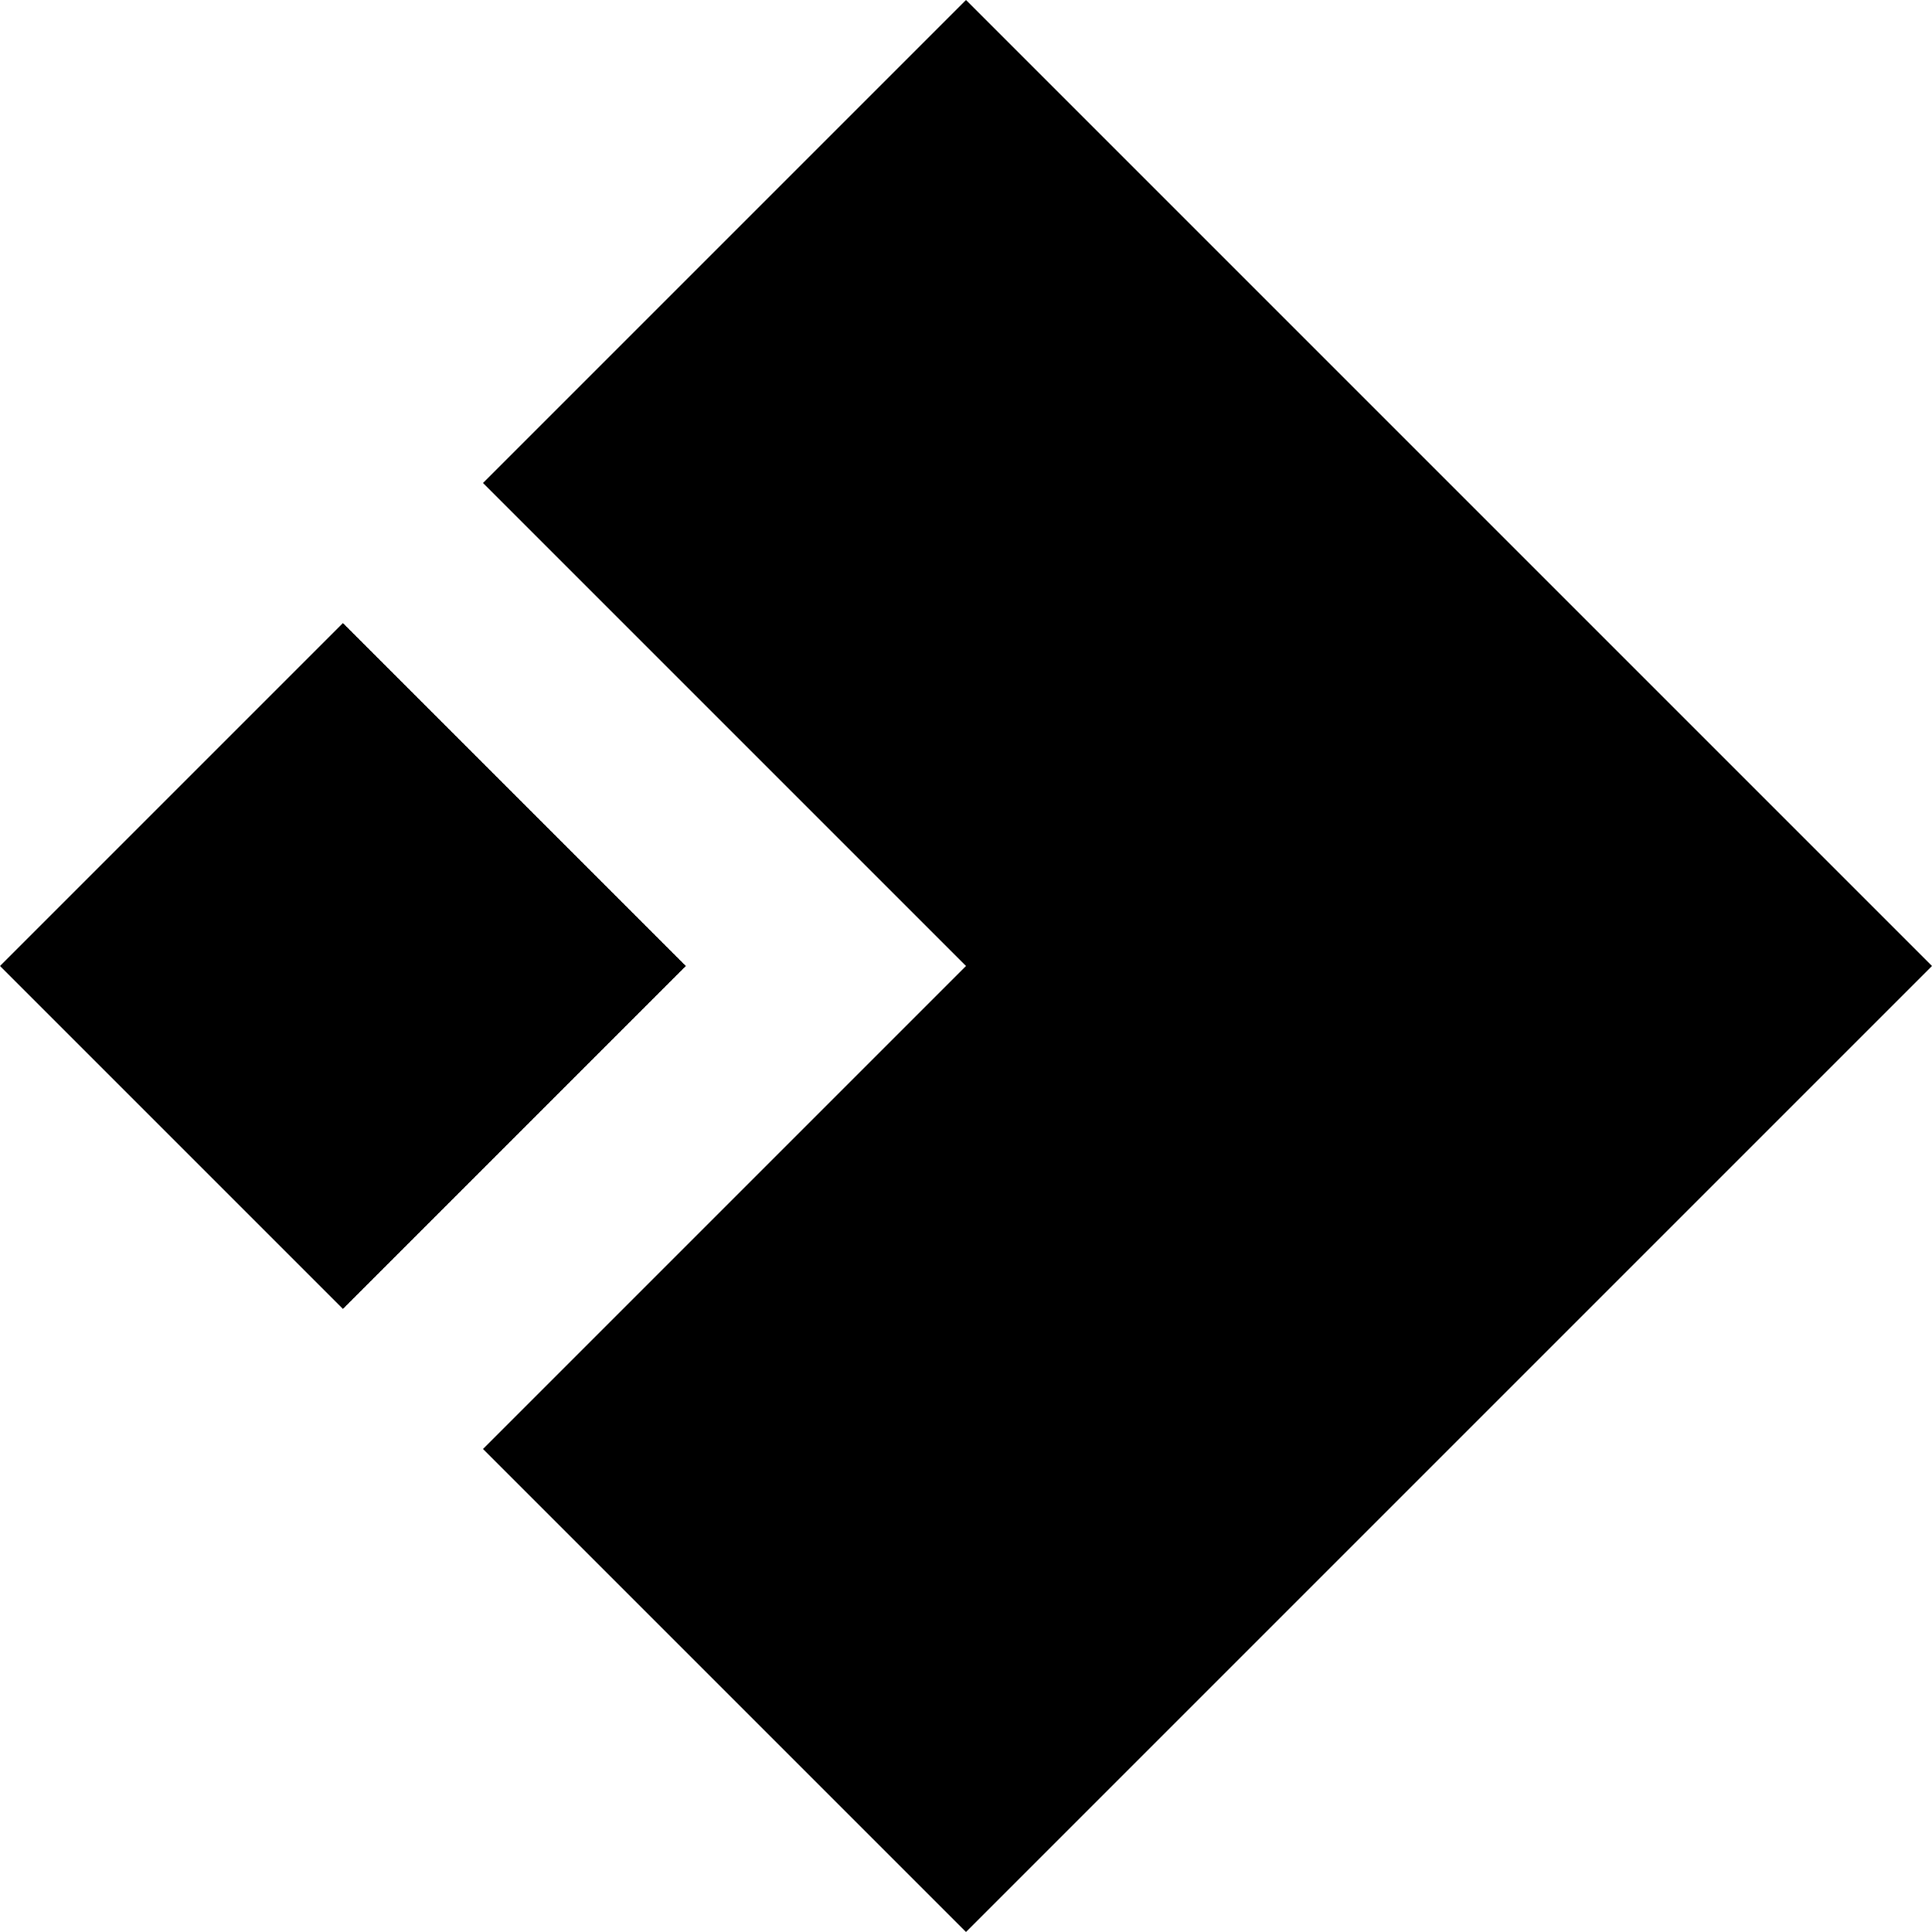<svg version="1.0" xmlns="http://www.w3.org/2000/svg"
 width="800px" height="800px" viewBox="0 0 800 800"
 preserveAspectRatio="xMidYMid meet">
<g fill="#000000" stroke="none">
<path d="M400 400 l-200 -200 200 -200 400 400 -400 400 -200 -200 200 -200z"/>
<path d="M0 400 l142 -142 142 142 -142 142z"/>
</g>
</svg>
